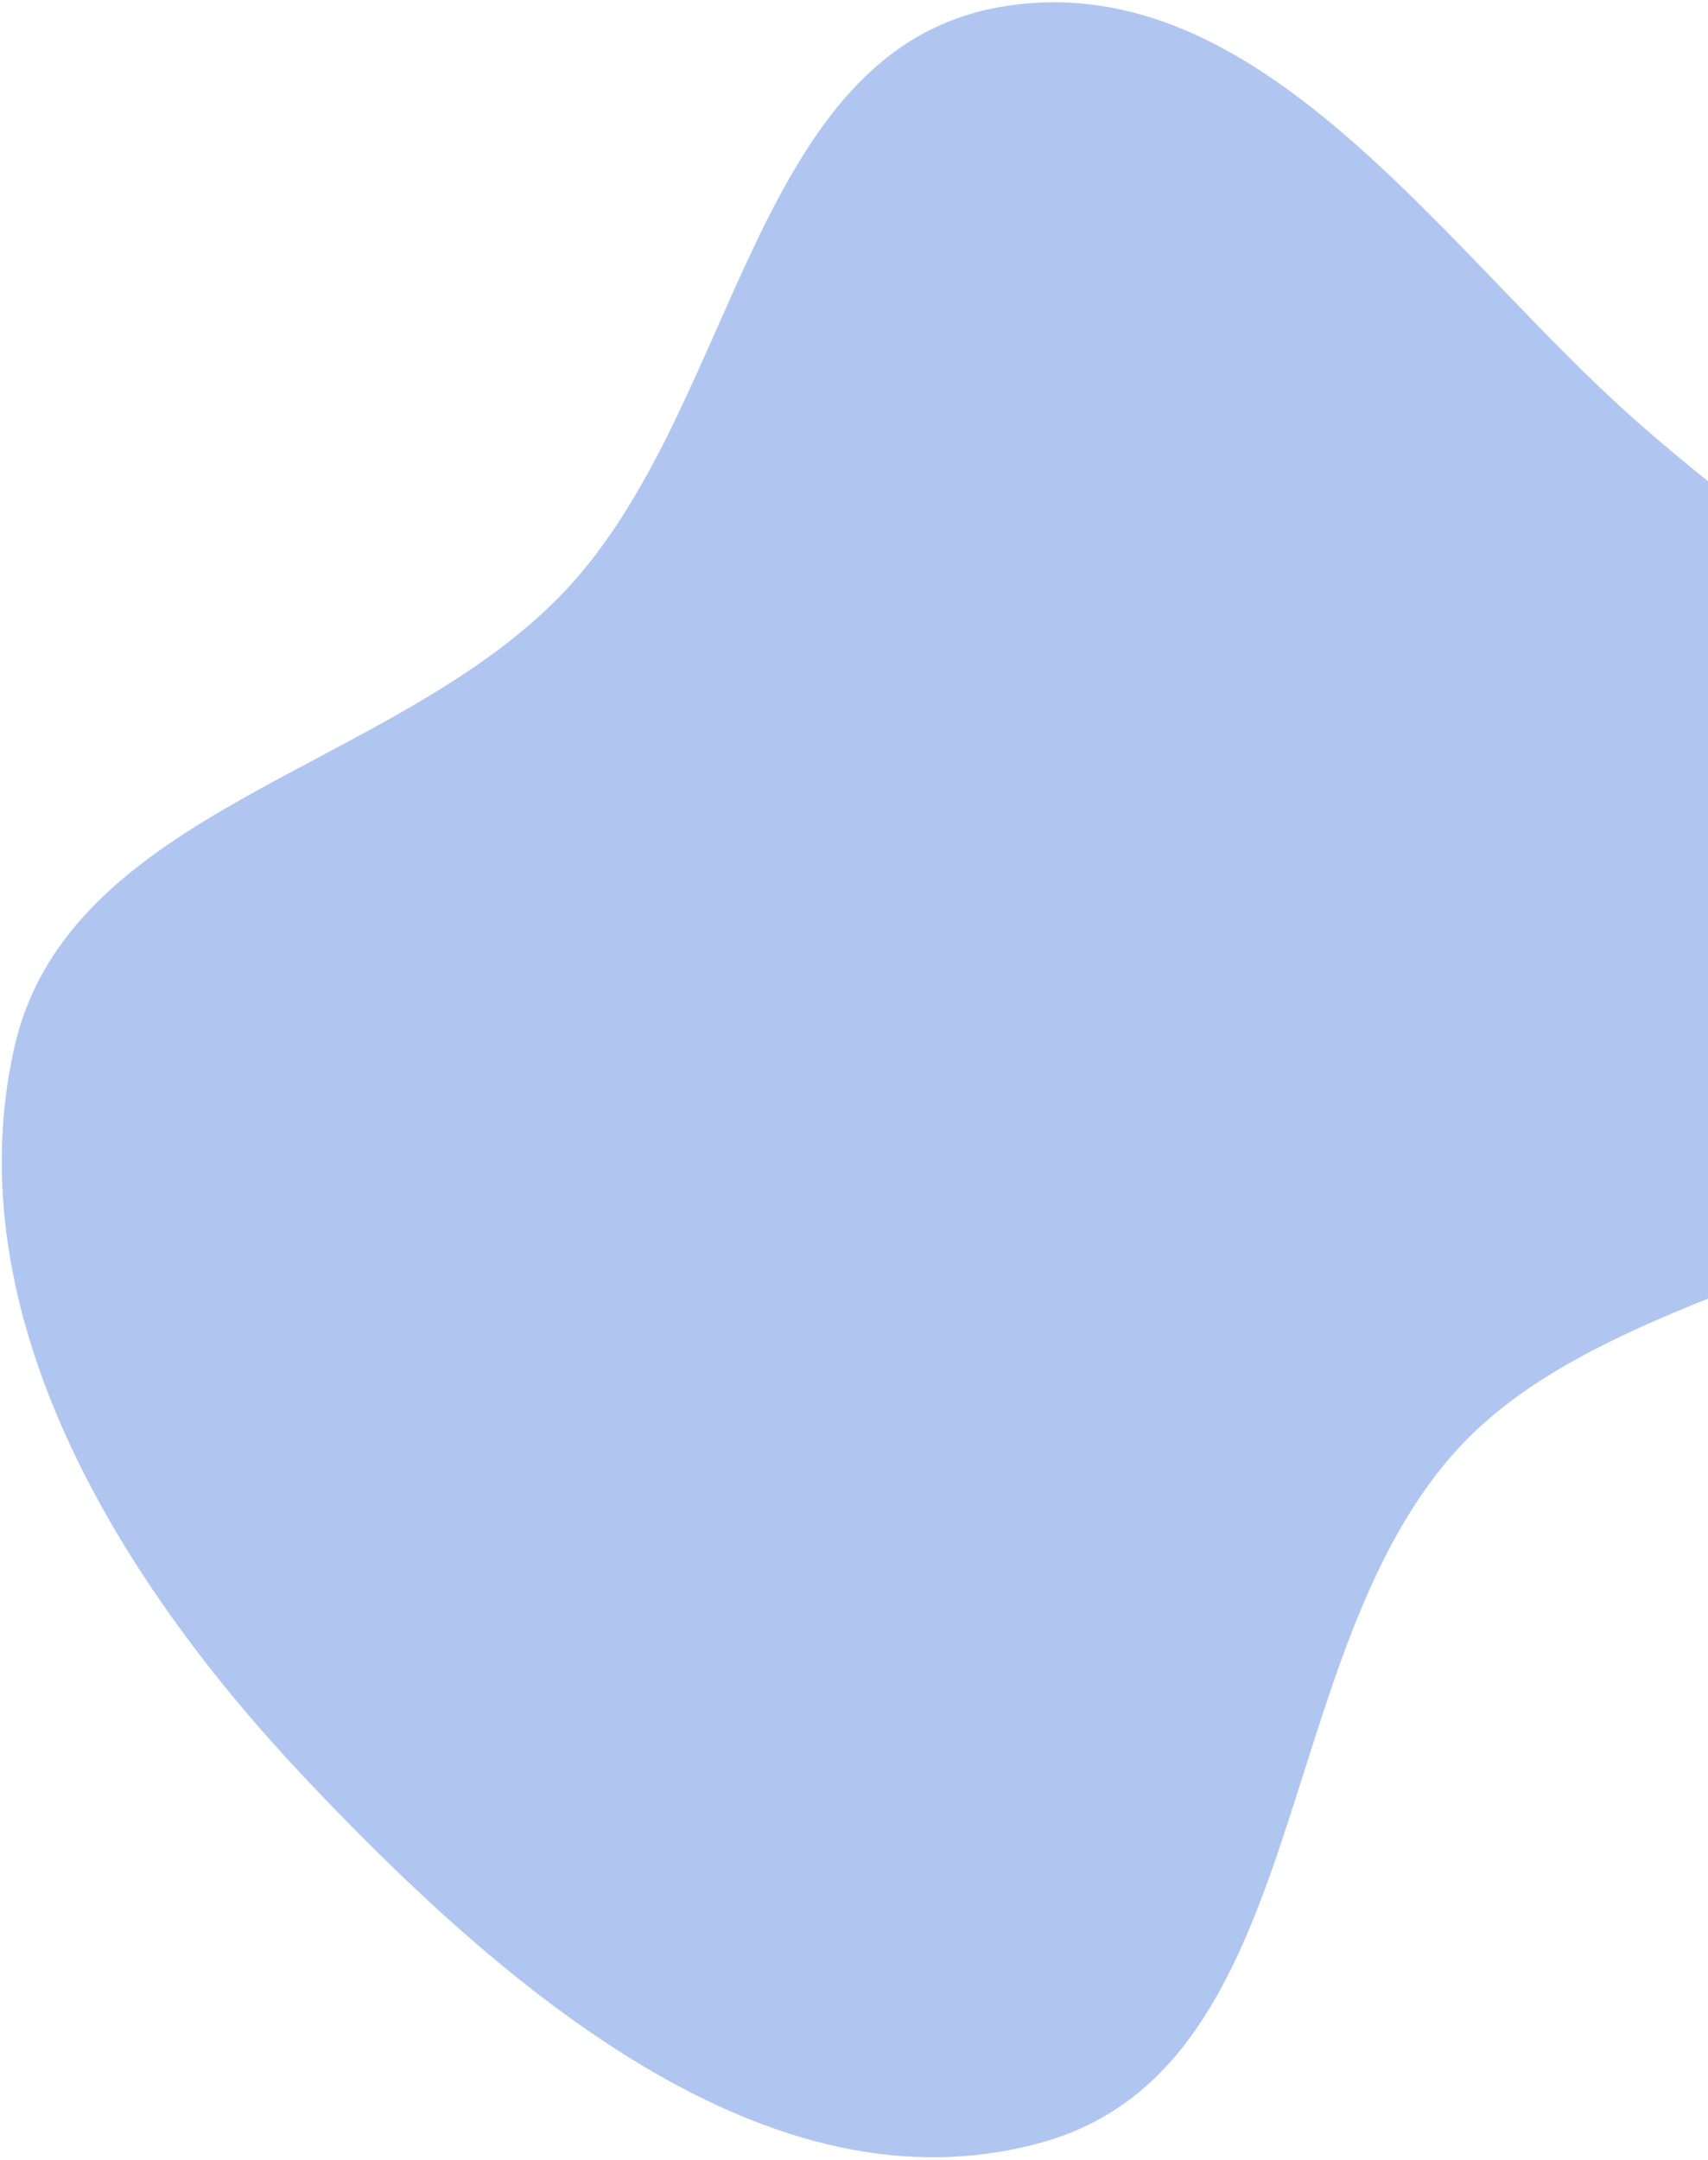 <svg width="548" height="693" viewBox="0 0 548 693" fill="none" xmlns="http://www.w3.org/2000/svg">
<path fill-rule="evenodd" clip-rule="evenodd" d="M668.92 322.89C655.957 407.166 525.466 401.861 467.822 464.69C407.104 530.869 421.166 662.61 334.76 687.108C246.446 712.147 160.228 636.554 97.274 569.749C37.636 506.463 -14.293 421.513 4.454 336.599C21.625 258.824 126.463 247.515 181.192 189.649C236.802 130.85 240.935 16.369 320.631 2.293C401.214 -11.94 459.108 74.507 519.314 129.927C581.565 187.229 681.783 239.265 668.92 322.89Z" fill="#0048D3" fill-opacity="0.31"/>
</svg>
